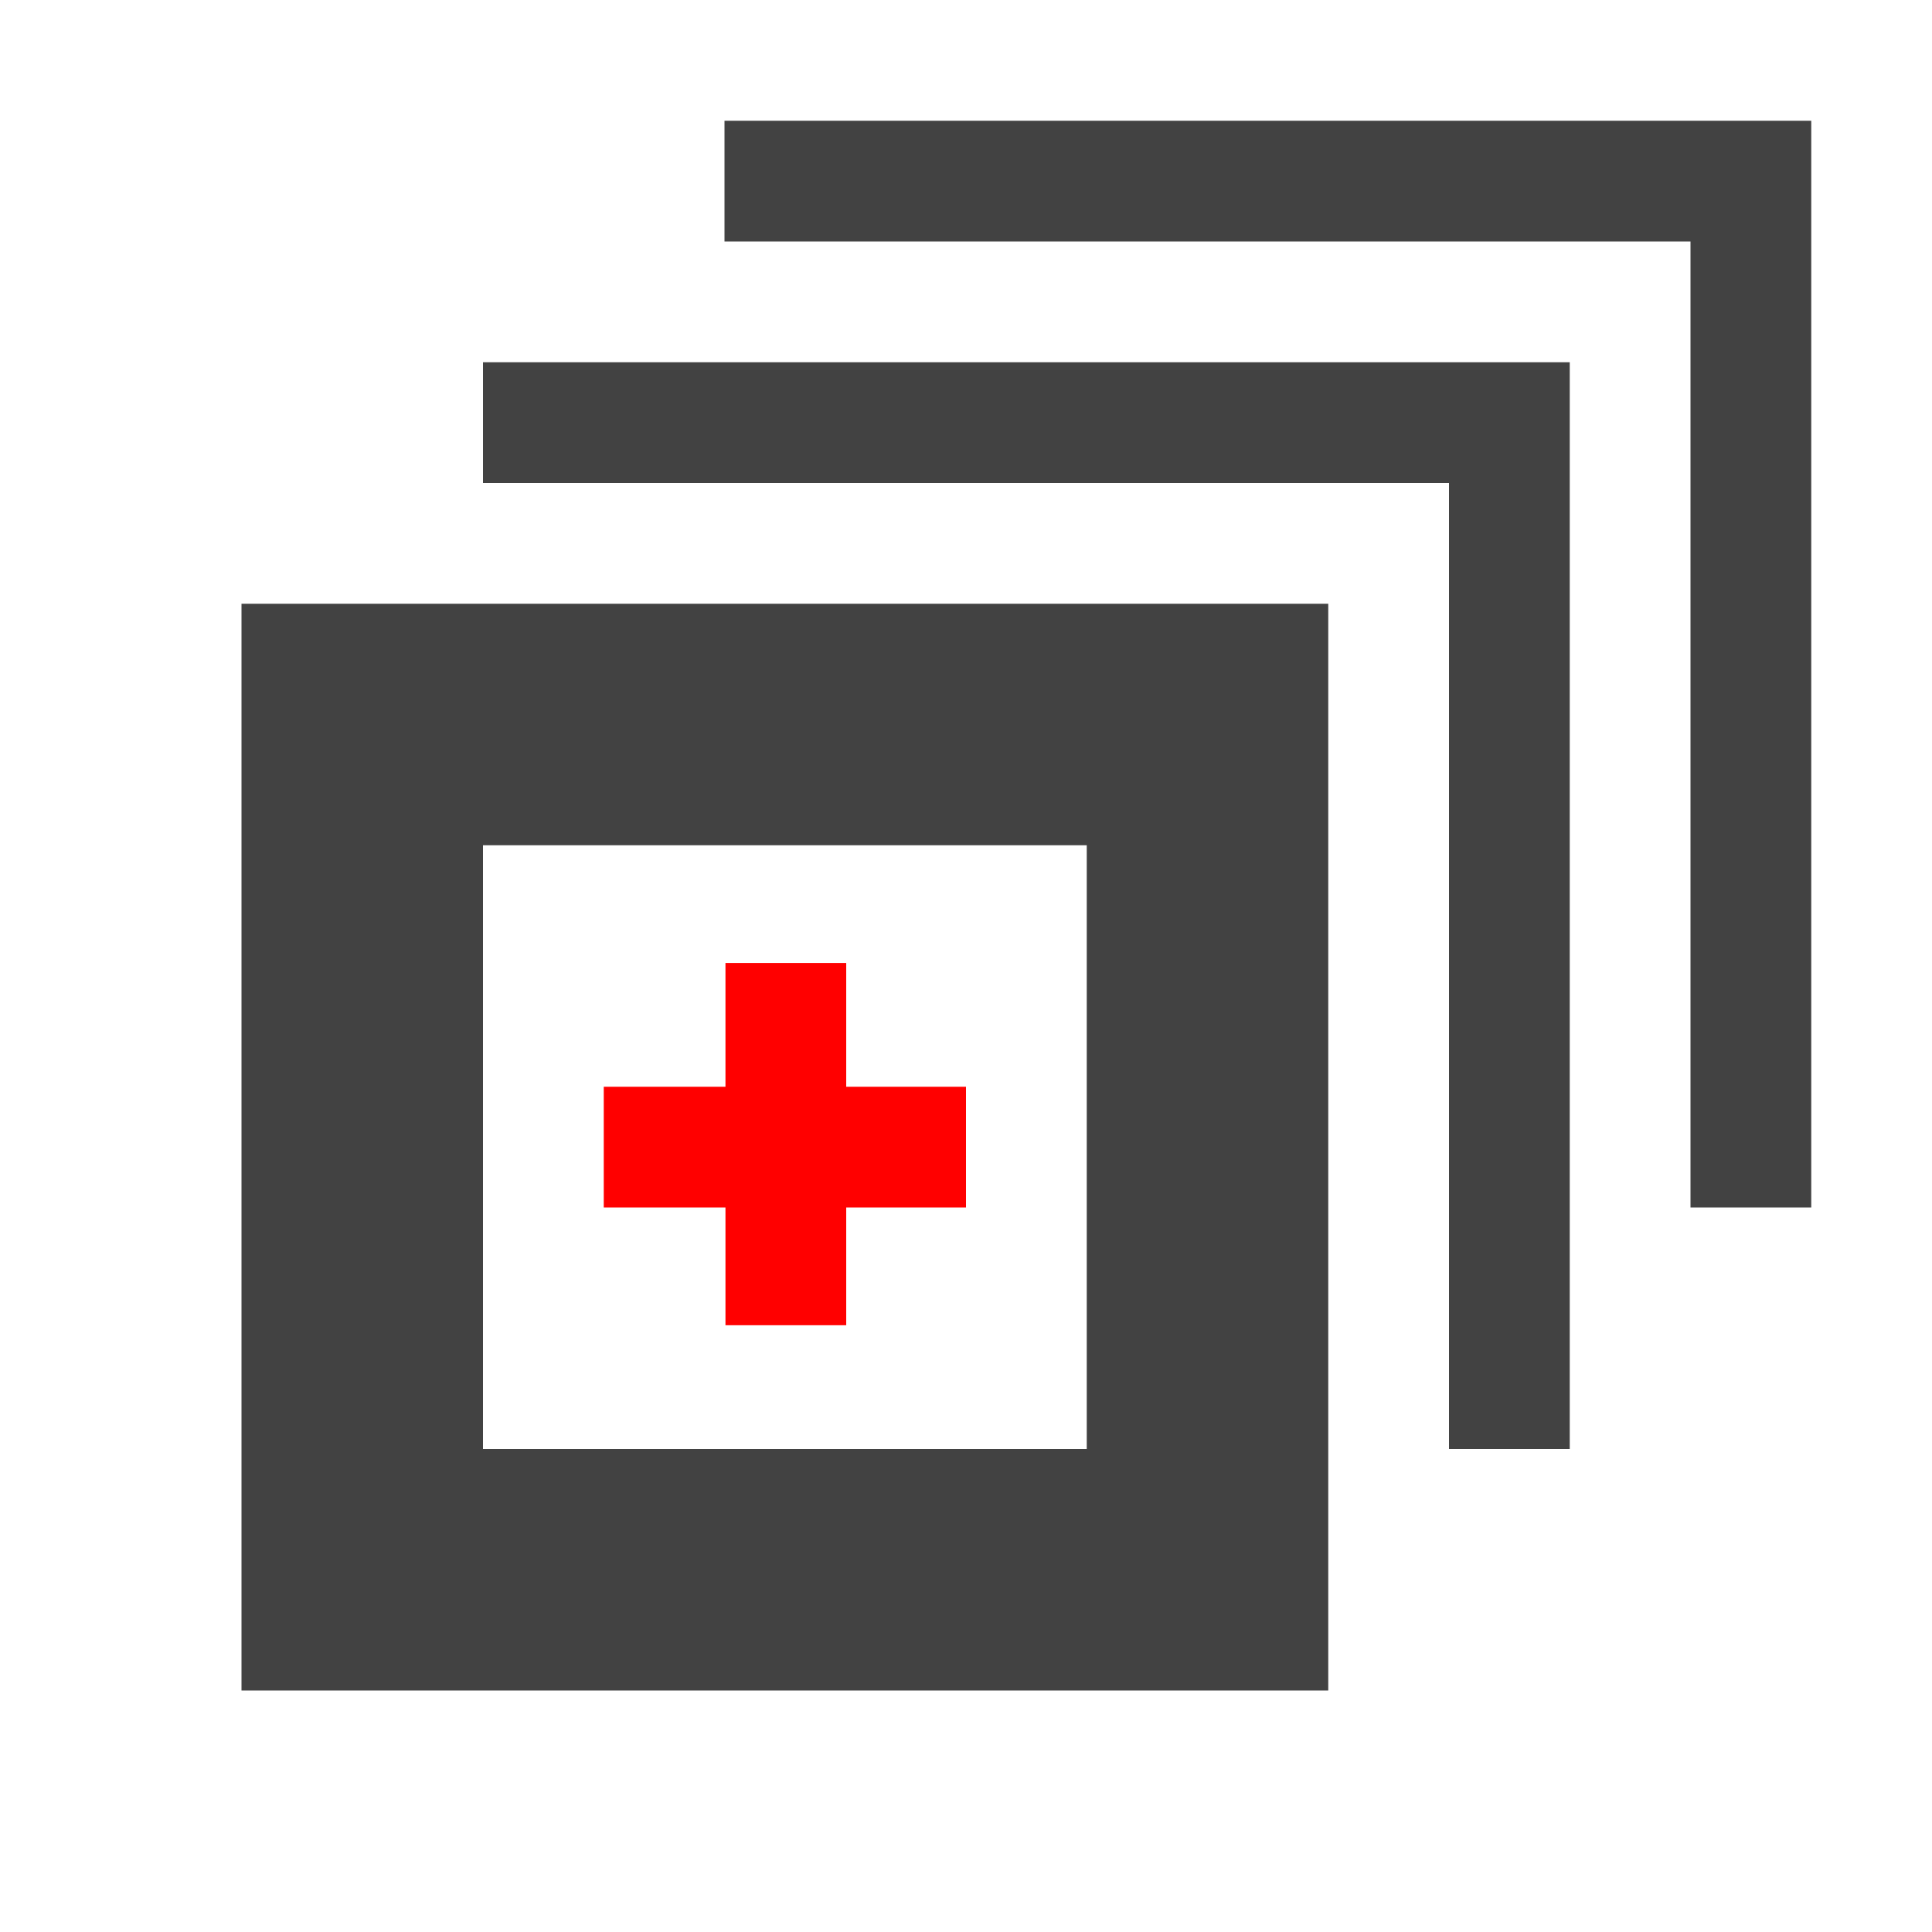 <?xml version="1.0" encoding="UTF-8" standalone="no"?>
<svg
   xmlns:dc="http://purl.org/dc/elements/1.1/"
   xmlns:cc="http://creativecommons.org/ns#"
   xmlns:rdf="http://www.w3.org/1999/02/22-rdf-syntax-ns#"
   xmlns:svg="http://www.w3.org/2000/svg"
   xmlns="http://www.w3.org/2000/svg"
   xmlns:sodipodi="http://sodipodi.sourceforge.net/DTD/sodipodi-0.dtd"
   xmlns:inkscape="http://www.inkscape.org/namespaces/inkscape"
   width="16"
   height="16"
   viewBox="-1 0 16 16"
   enable-background="new -1 0 16 16"
   version="1.1"
   id="svg3851"
   sodipodi:docname="expandAll-light.svg"
   inkscape:version="0.92.4 (unknown)">
  <defs
     id="defs3855" />
  <sodipodi:namedview
     pagecolor="#ffffff"
     bordercolor="#666666"
     borderopacity="1"
     objecttolerance="10"
     gridtolerance="10"
     guidetolerance="10"
     inkscape:pageopacity="0"
     inkscape:pageshadow="2"
     inkscape:window-width="1912"
     inkscape:window-height="1164"
     id="namedview3853"
     showgrid="false"
     inkscape:zoom="59"
     inkscape:cx="5.2503369"
     inkscape:cy="7.2003106"
     inkscape:window-x="1920"
     inkscape:window-y="28"
     inkscape:window-maximized="0"
     inkscape:current-layer="svg3851" />
  <path
     fill="#424242"
     d="M14 1v9h-1v-8h-8v-1h9zm-11 2v1h8v8h1v-9h-9zm7 2v9h-9v-9h9zm-2 2h-5v5h5v-5z"
     id="path3847" />
  <rect
     x="4"
     y="9"
     fill="#00539C"
     width="3"
     height="1"
     id="rect3849"
     style="fill:#ff0000" />
  <rect
     x="7.975"
     y="-6.008"
     width="3"
     height="1"
     id="rect3849-6"
     style="fill:#ff0000"
     transform="rotate(90)" />
</svg>
